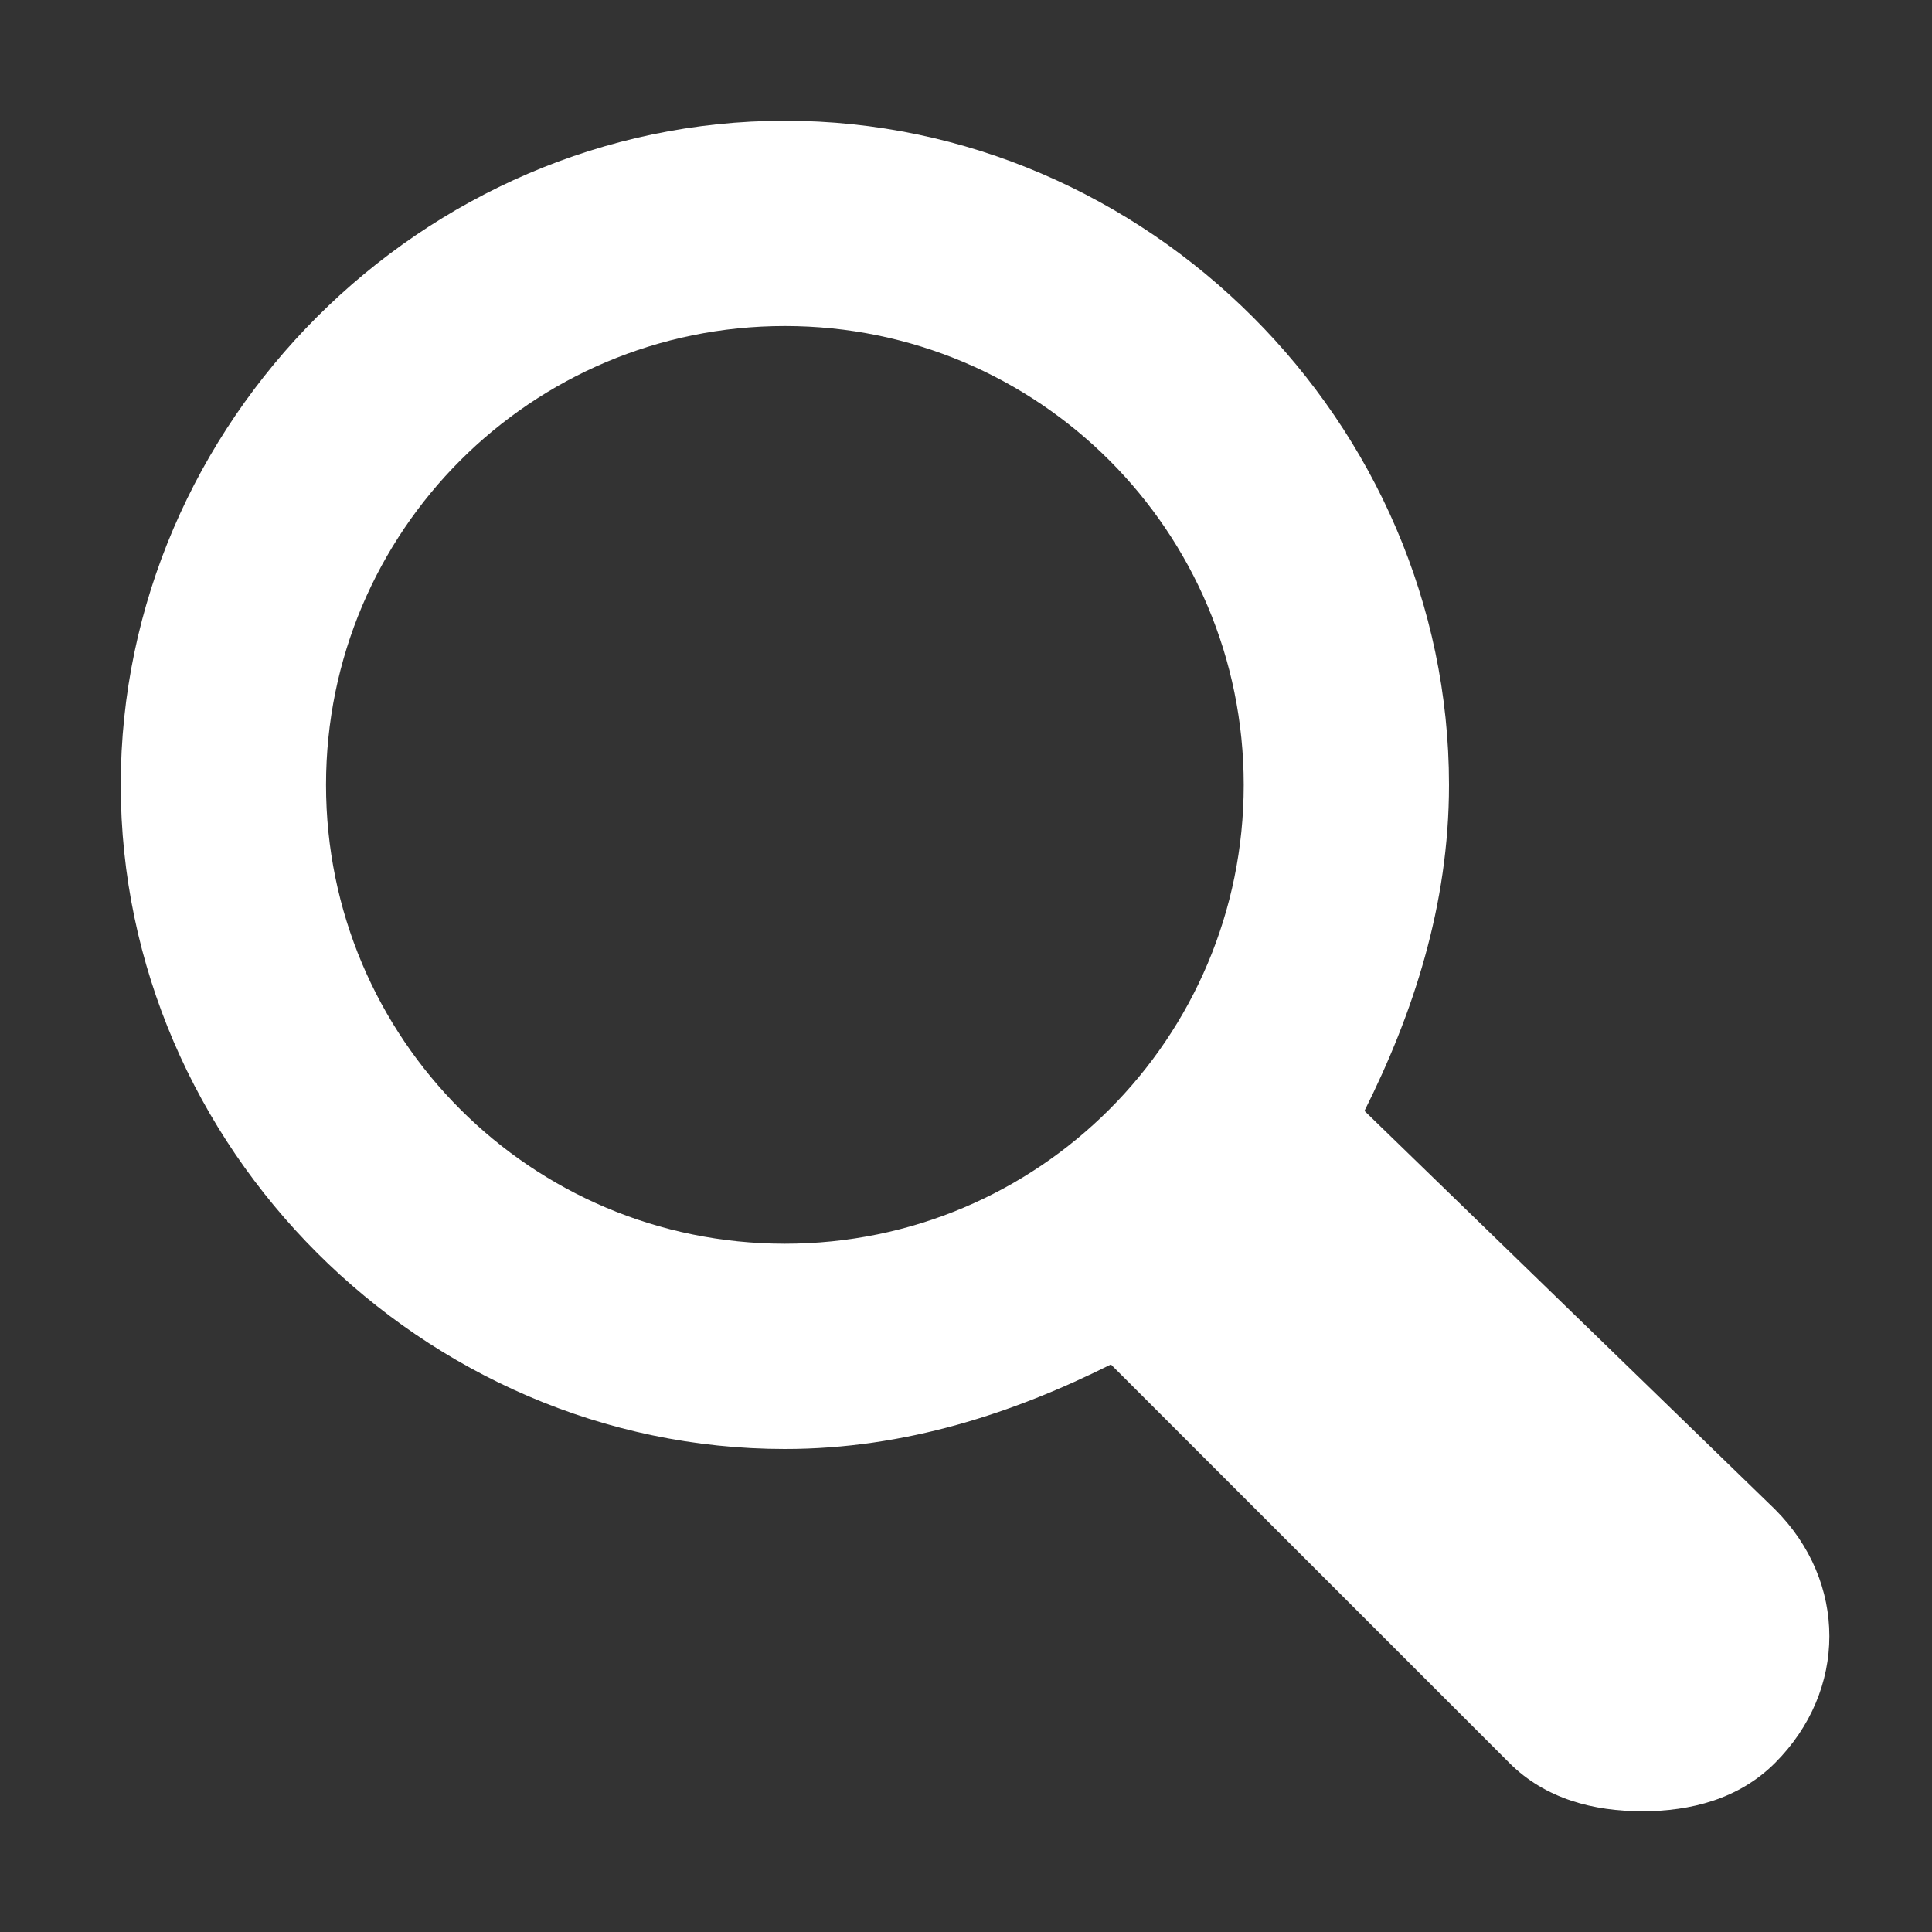 <svg xmlns="http://www.w3.org/2000/svg" width="16" height="16" class="" viewBox="0 0 16 16">
    <rect x="0" y="0" width="16" height="16" fill="#333333" stroke="none"/>
    <path fill="#fff" d="M11.3,9.2C11.7,8.4,12,7.5,12,6.5C12,3.5,9.5,1,6.5,1S1,3.5,1,6.5S3.5,12,6.5,12c1,0,1.9-0.3,2.7-0.7l3.3,3.3c0.3,0.3,0.7,0.4,1.1,0.4s0.8-0.1,1.1-0.4c0.6-0.6,0.6-1.5,0-2.1L11.3,9.2zM6.5,10.3c-2.1,0-3.8-1.7-3.8-3.8c0-2.1,1.7-3.8,3.8-3.8c2.1,0,3.8,1.7,3.8,3.8C10.3,8.6,8.6,10.3,6.5,10.3z"></path>
</svg>